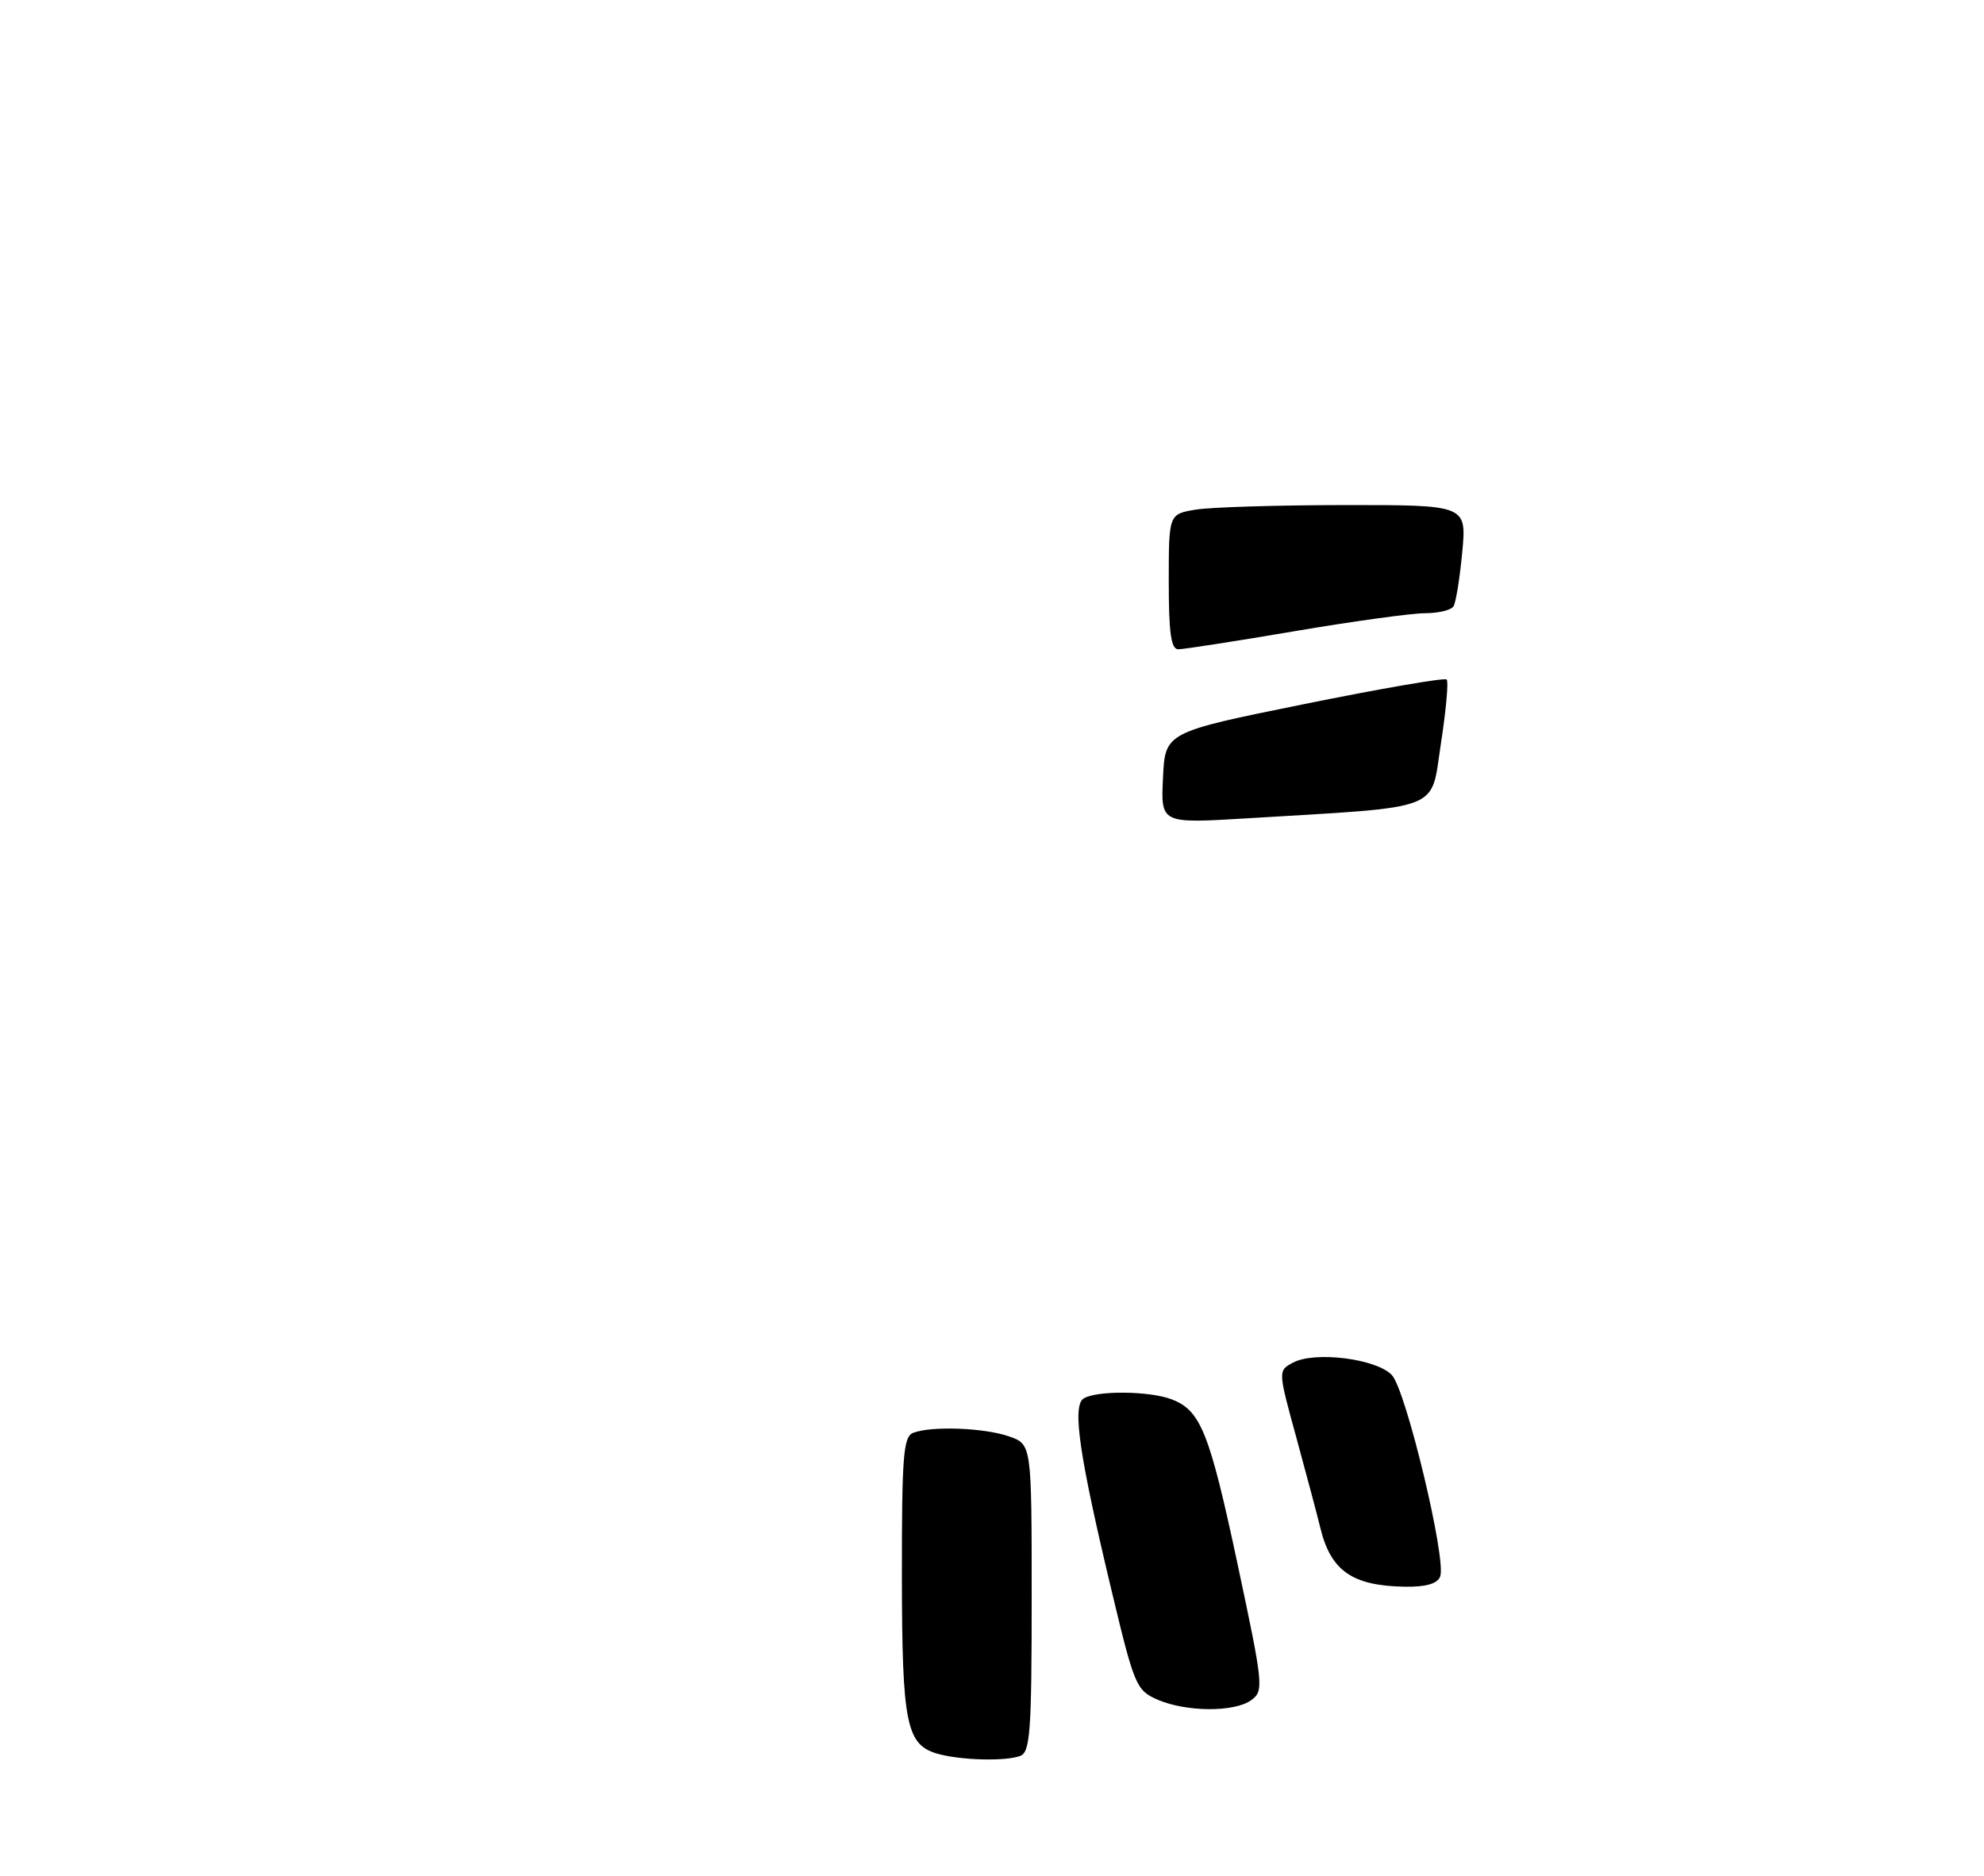 <?xml version="1.0" encoding="UTF-8" standalone="no"?>
<!DOCTYPE svg PUBLIC "-//W3C//DTD SVG 1.1//EN" "http://www.w3.org/Graphics/SVG/1.1/DTD/svg11.dtd" >
<svg xmlns="http://www.w3.org/2000/svg" xmlns:xlink="http://www.w3.org/1999/xlink" version="1.1" viewBox="0 0 275 260">
 <g >
 <path fill="currentColor"
d=" M 141.42 243.39 C 142.79 242.87 143.00 239.99 143.00 221.49 C 143.00 200.20 143.00 200.20 139.85 199.10 C 136.43 197.91 129.12 197.63 126.58 198.61 C 125.21 199.13 125.00 201.81 125.01 218.36 C 125.03 239.01 125.61 241.88 130.01 243.11 C 133.25 244.01 139.41 244.16 141.42 243.39 Z  M 173.44 235.66 C 175.19 234.38 175.12 233.62 171.56 216.91 C 167.64 198.52 166.43 195.49 162.38 193.96 C 159.31 192.79 151.98 192.73 150.20 193.85 C 148.58 194.88 149.59 201.78 154.17 220.88 C 157.22 233.62 157.51 234.31 160.43 235.59 C 164.42 237.32 171.12 237.36 173.44 235.66 Z  M 199.62 218.53 C 200.52 216.20 194.89 192.72 192.93 190.61 C 190.81 188.34 182.25 187.26 179.22 188.88 C 177.14 189.99 177.14 189.99 179.68 199.25 C 181.07 204.34 182.57 209.98 183.01 211.78 C 184.46 217.76 187.45 219.83 194.78 219.94 C 197.66 219.98 199.25 219.52 199.62 218.53 Z  M 161.20 107.83 C 161.50 101.50 161.50 101.50 180.76 97.60 C 191.36 95.45 200.25 93.91 200.52 94.19 C 200.80 94.46 200.43 98.47 199.72 103.09 C 198.25 112.59 200.41 111.76 172.70 113.44 C 160.90 114.15 160.90 114.15 161.20 107.83 Z  M 162.00 80.63 C 162.00 71.26 162.00 71.26 165.75 70.64 C 167.81 70.30 177.10 70.02 186.39 70.01 C 203.29 70.00 203.29 70.00 202.68 76.54 C 202.34 80.14 201.80 83.51 201.47 84.04 C 201.15 84.57 199.37 85.00 197.52 85.00 C 195.67 85.00 187.52 86.12 179.40 87.50 C 171.28 88.88 164.05 90.00 163.32 90.00 C 162.32 90.00 162.00 87.73 162.00 80.63 Z "/>
</g>
</svg>